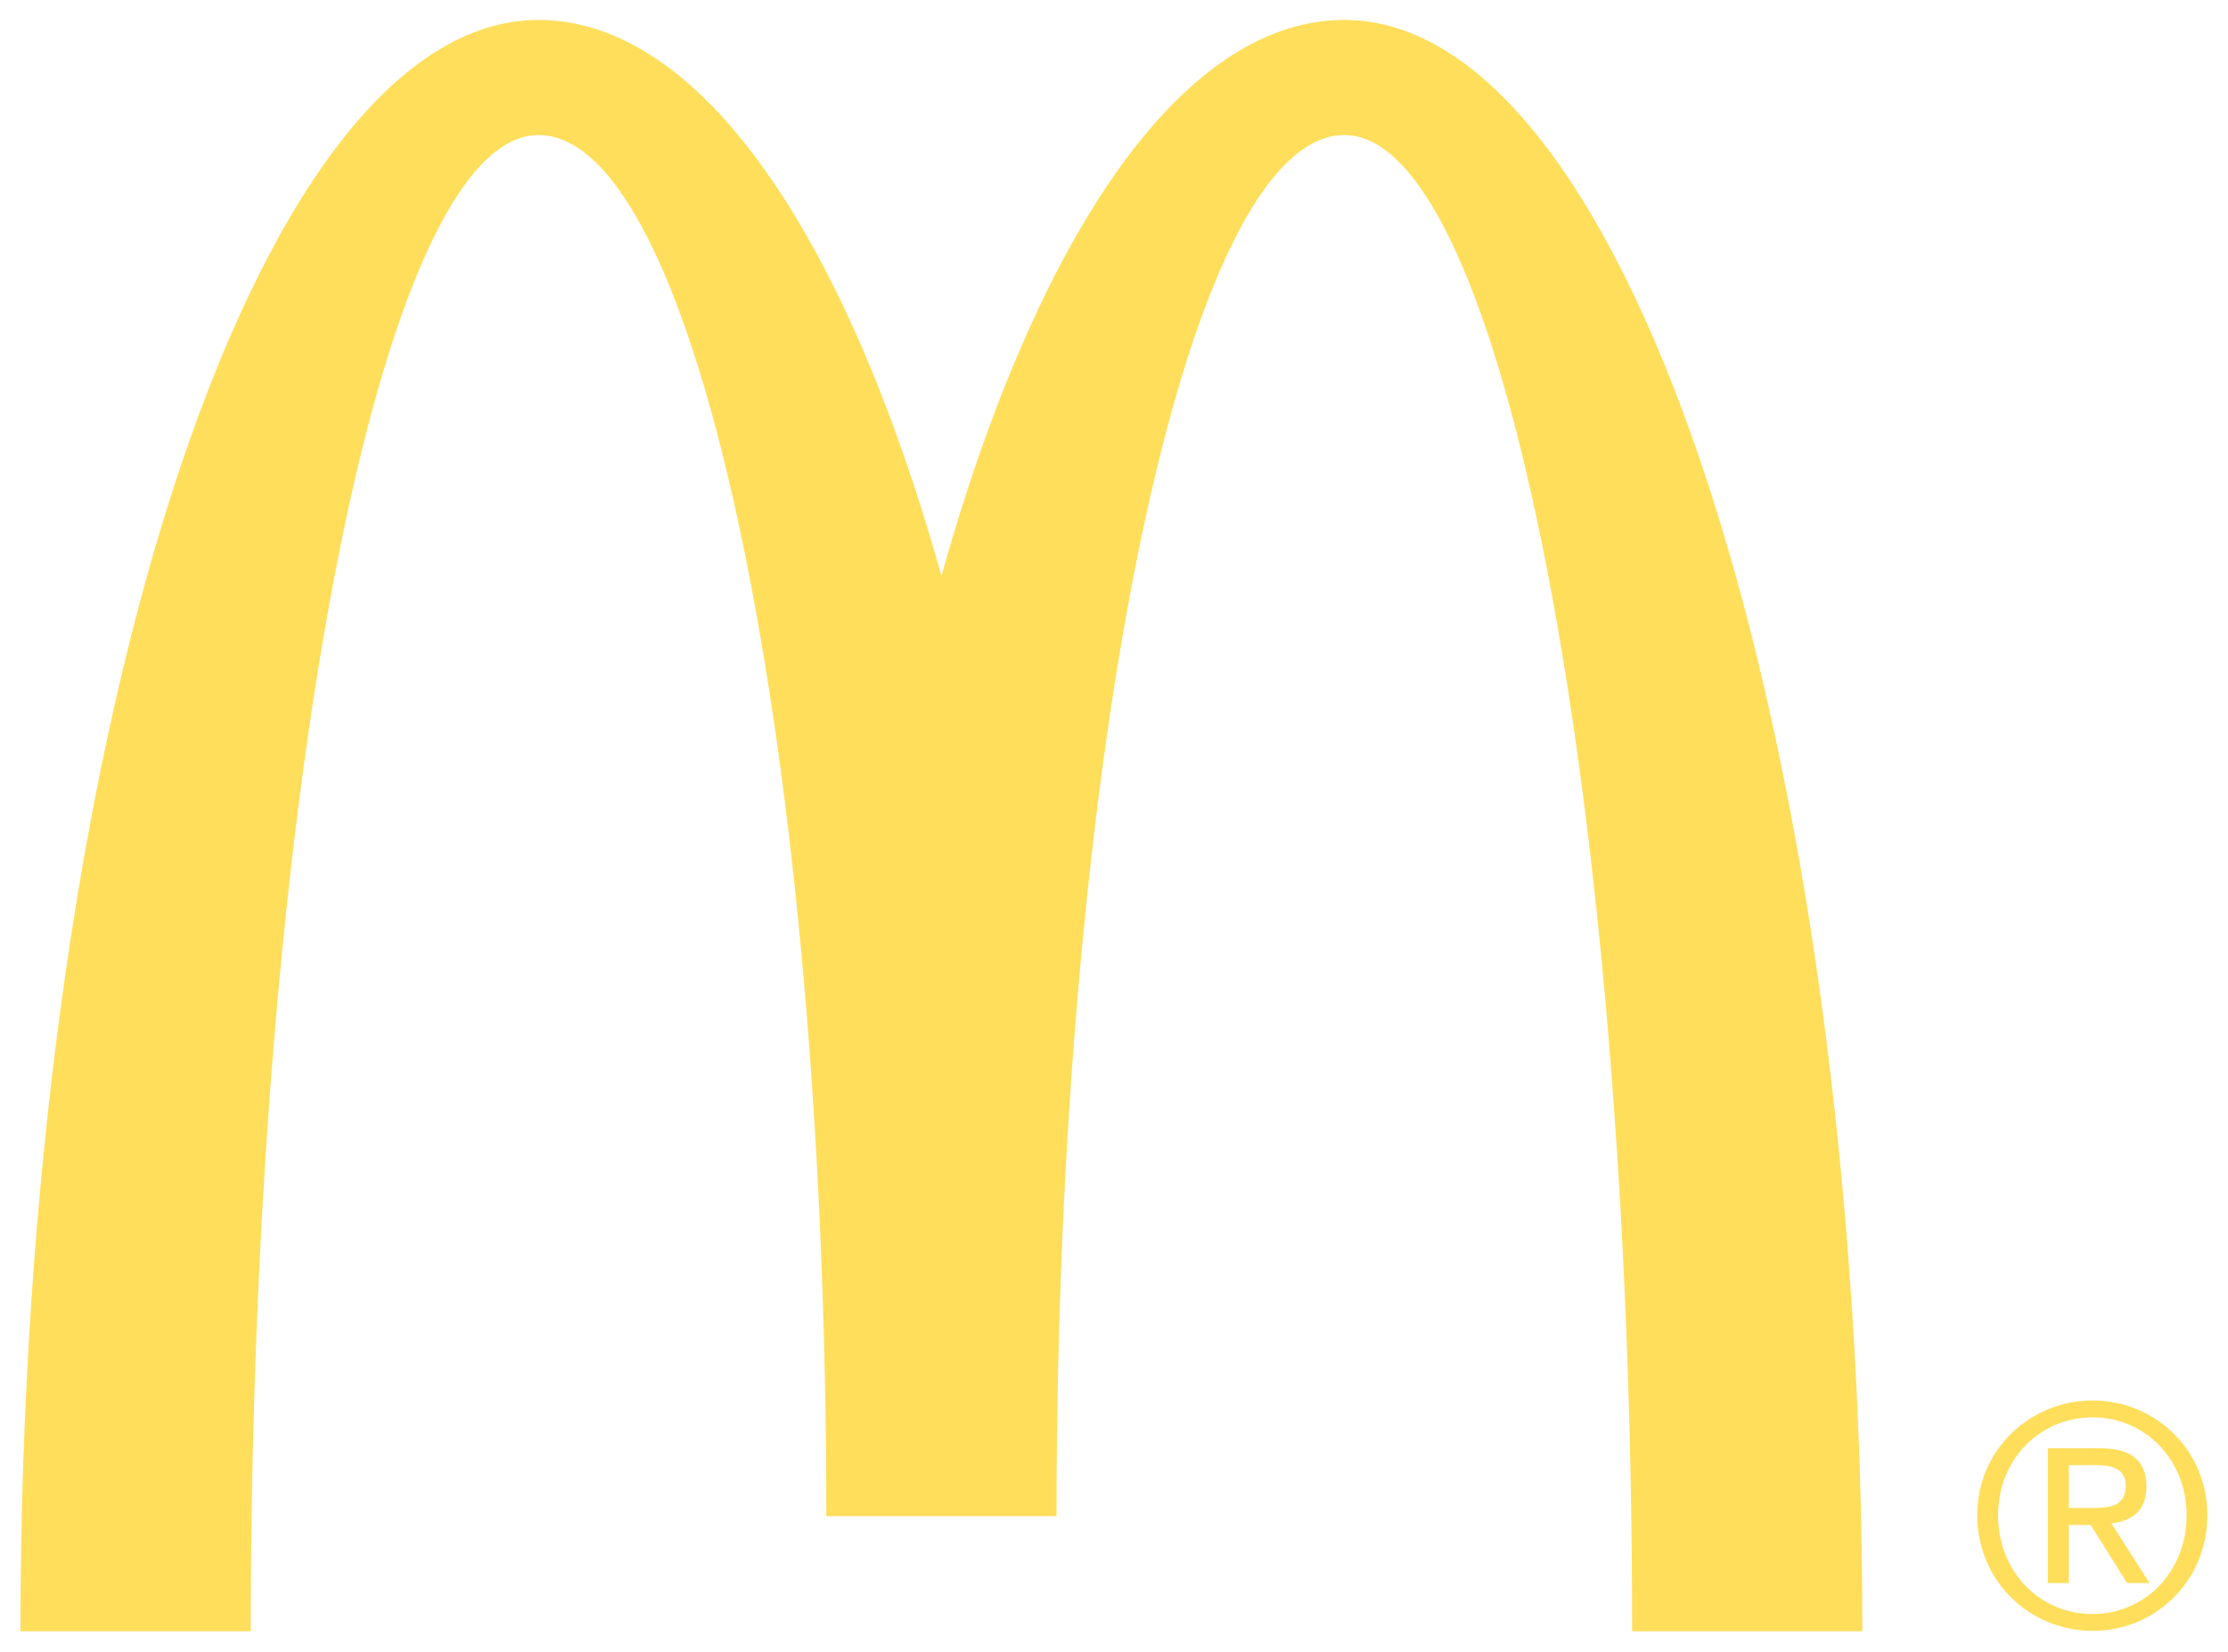 <?xml version="1.0" encoding="utf-8"?>
<!-- Generator: Adobe Illustrator 17.0.0, SVG Export Plug-In . SVG Version: 6.00 Build 0)  -->
<!DOCTYPE svg PUBLIC "-//W3C//DTD SVG 1.1//EN" "http://www.w3.org/Graphics/SVG/1.1/DTD/svg11.dtd">
<svg version="1.1" id="Layer_1" xmlns="http://www.w3.org/2000/svg" xmlns:xlink="http://www.w3.org/1999/xlink" x="0px" y="0px"
	 width="39.188px" height="29.062px" viewBox="0 0 39.188 29.062" enable-background="new 0 0 39.188 29.062" xml:space="preserve">
<g>
	<g>
		<g>
			<path fill="#FFDE5B" d="M23.646,2.376c2.795,0,5.061,11.785,5.061,26.321h4.05c0-15.655-4.08-28.346-9.111-28.346
				c-2.863,0-5.417,3.814-7.087,9.778c-1.67-5.964-4.225-9.778-7.087-9.778c-5.031,0-9.112,12.691-9.112,28.346h4.051
				c0-14.537,2.267-26.321,5.061-26.321c2.795,0,5.062,10.878,5.062,24.297h4.049C18.584,13.254,20.852,2.376,23.646,2.376z"/>
		</g>
	</g>
	<g>
		<g>
			<g>
				<path fill="#FFDE5B" d="M36.808,24.637c1.097,0,2.017,0.87,2.017,2.018c0,1.163-0.92,2.035-2.017,2.035
					c-1.103,0-2.031-0.872-2.031-2.035C34.776,25.507,35.705,24.637,36.808,24.637z M36.808,28.393c0.93,0,1.652-0.753,1.652-1.738
					c0-0.969-0.723-1.721-1.652-1.721c-0.942,0-1.664,0.752-1.664,1.721C35.144,27.64,35.865,28.393,36.808,28.393z M36.02,25.477
					h0.912c0.559,0,0.822,0.226,0.822,0.676c0,0.432-0.268,0.607-0.617,0.646l0.671,1.05h-0.395l-0.64-1.021h-0.385v1.021H36.02
					V25.477z M36.389,26.529h0.381c0.322,0,0.619-0.017,0.619-0.395c0-0.313-0.27-0.359-0.519-0.359h-0.481V26.529z"/>
			</g>
		</g>
	</g>
</g>
</svg>

